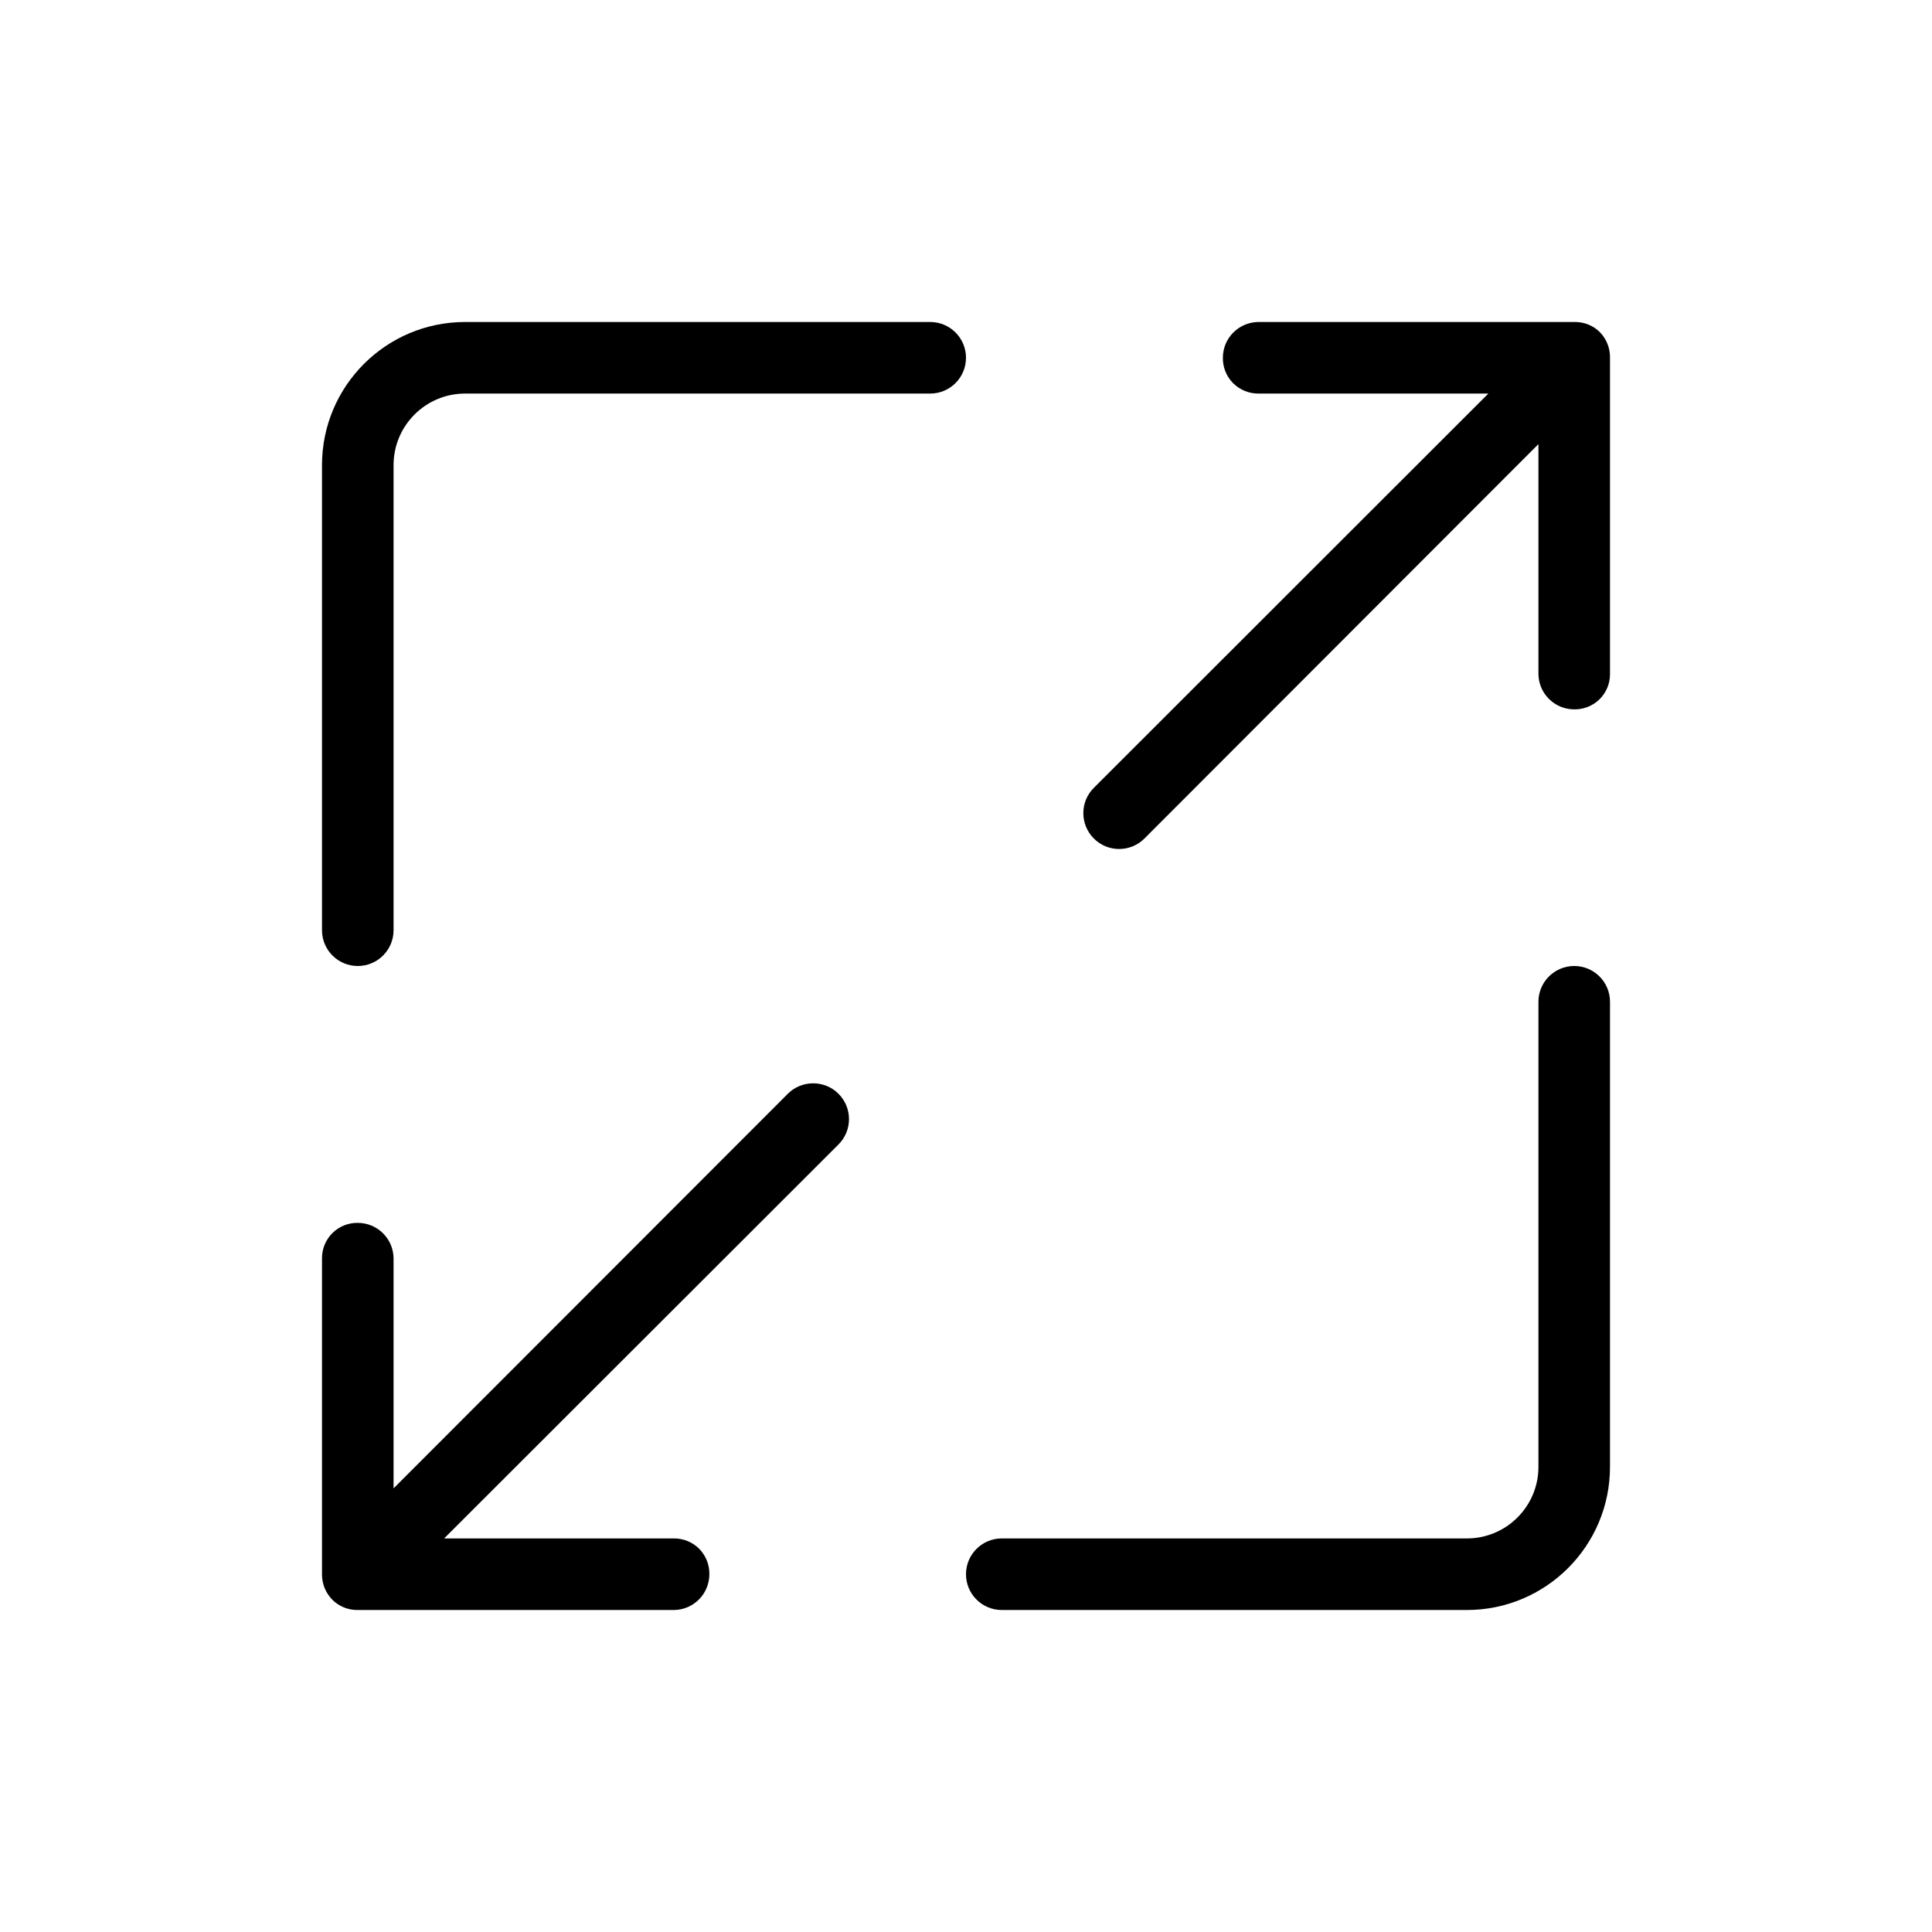 <svg width="24" height="24" viewBox="0 0 24 24" xmlns="http://www.w3.org/2000/svg">
    <path d="M20 12.444V18.222C20 19.204 19.204 20 18.222 20H12.444C12.199 20 12 19.801 12 19.556C12 19.31 12.199 19.111 12.444 19.111H18.222C18.713 19.111 19.111 18.713 19.111 18.222V12.444C19.111 12.199 19.31 12 19.556 12C19.801 12 20 12.199 20 12.444 Z"/>
    <path d="M14.217 10.416C14.043 10.59 13.761 10.59 13.588 10.416C13.414 10.242 13.414 9.96 13.588 9.787L18.489 4.889H15.627C15.51 4.888 15.398 4.841 15.316 4.758C15.234 4.674 15.189 4.561 15.191 4.444C15.191 4.202 15.385 4.005 15.627 4H19.567C19.683 4 19.793 4.045 19.875 4.127C19.955 4.21 20 4.32 20 4.436V8.377C20 8.494 19.952 8.606 19.869 8.688C19.785 8.769 19.672 8.814 19.556 8.812C19.314 8.812 19.116 8.619 19.111 8.377V5.517L14.217 10.416 Z"/>
    <path d="M9.787 13.587C9.96 13.414 10.242 13.414 10.416 13.587C10.59 13.761 10.59 14.043 10.416 14.217L5.517 19.111H8.377C8.494 19.111 8.606 19.159 8.688 19.242C8.769 19.326 8.814 19.439 8.812 19.555C8.812 19.797 8.619 19.995 8.377 20H4.436C4.32 20 4.21 19.954 4.129 19.873C4.048 19.791 4.002 19.682 4 19.567V15.627C4 15.51 4.048 15.398 4.131 15.316C4.215 15.234 4.328 15.189 4.444 15.191C4.686 15.191 4.884 15.384 4.889 15.627V18.489L9.787 13.587 Z"/>
    <path d="M4 11.556V5.778C4 4.796 4.796 4 5.778 4H11.556C11.801 4 12 4.199 12 4.444C12 4.69 11.801 4.889 11.556 4.889H5.778C5.287 4.889 4.889 5.287 4.889 5.778V11.556C4.889 11.801 4.69 12 4.444 12C4.199 12 4 11.801 4 11.556 Z"/>
</svg>
